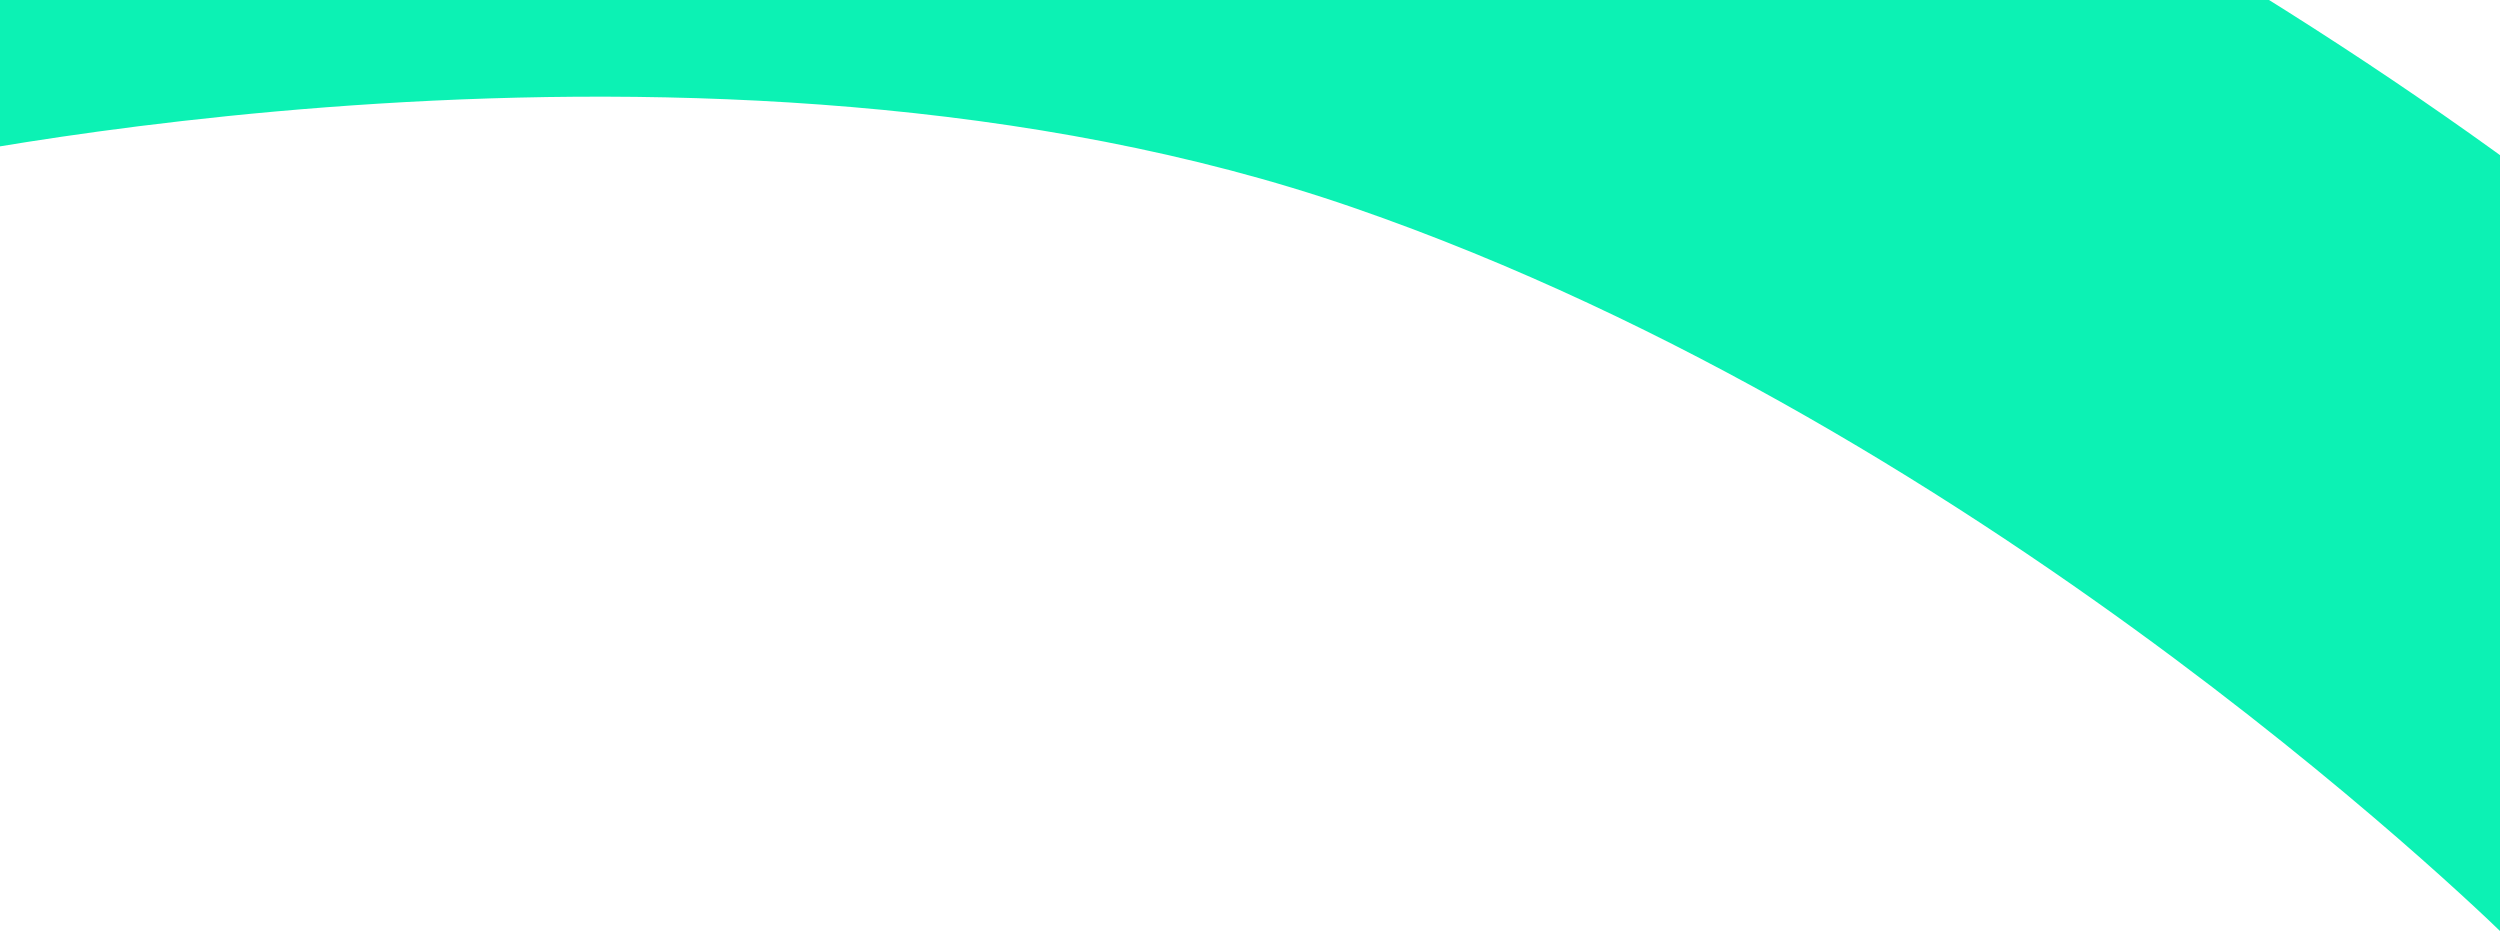 <svg width="375" height="142" viewBox="0 0 375 142" fill="none" xmlns="http://www.w3.org/2000/svg">
<path d="M177.477 -71.569C279.931 -46.007 385.519 21.832 435.325 75.049C485.13 128.266 376.7 141.297 376.7 141.297C376.7 141.297 299.8 64.595 202.955 31.126C106.109 -2.342 -16.688 25.066 -16.688 25.066C-16.688 25.066 -26.872 -39.664 11.465 -71.429C28.193 -85.285 90.105 -95.582 177.477 -71.569Z" fill="#0CF2B4"/>
</svg>
